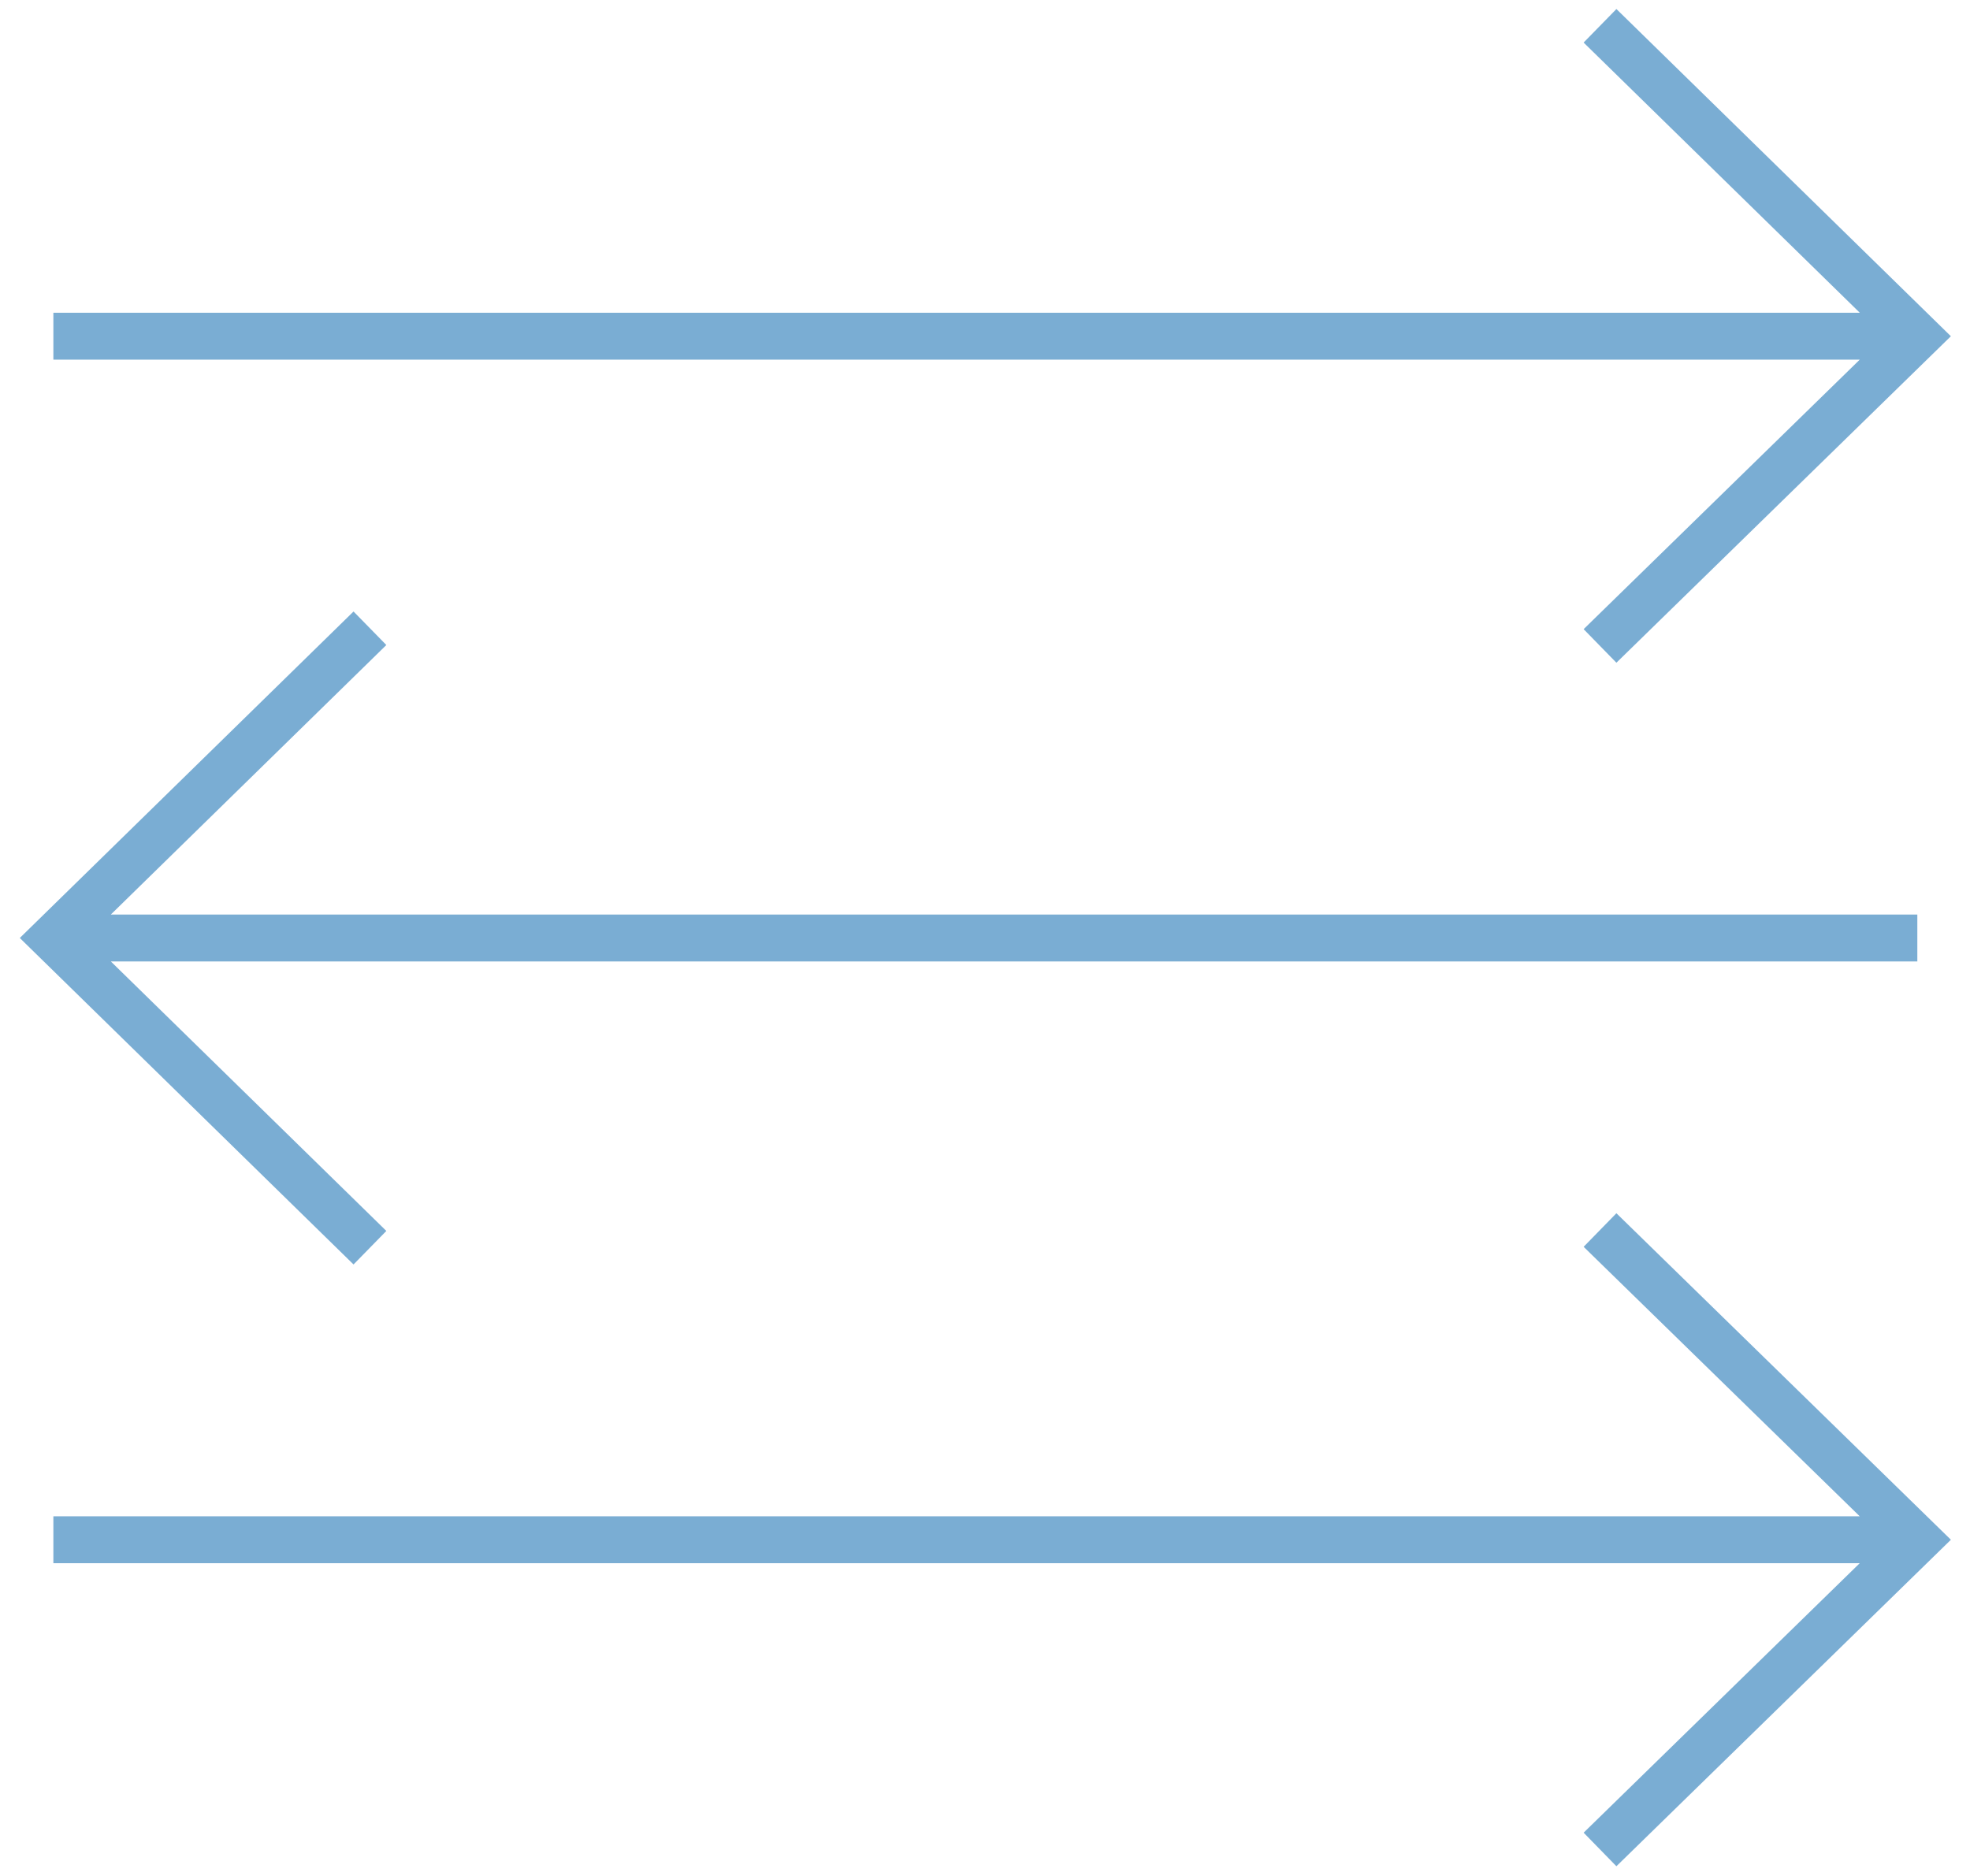 <svg xmlns='http://www.w3.org/2000/svg' width='42' height='40' viewBox='0 0 42 40' fill='none'><g clip-path='url(#ha5fq6x3ga)' stroke='#7AADD3' stroke-miterlimit='10'><path d='M1.138 7.169h39.74M34.112.55l6.765 6.619-6.765 6.604M1.138 32.831h39.74M34.112 26.227l6.765 6.604-6.765 6.604M40.877 20H1.137M7.887 26.604 1.137 20l6.75-6.604'/></g><defs><clipPath id='ha5fq6x3ga'><path fill='#fff' d='M0 0h42v40H0z'/></clipPath></defs></svg>